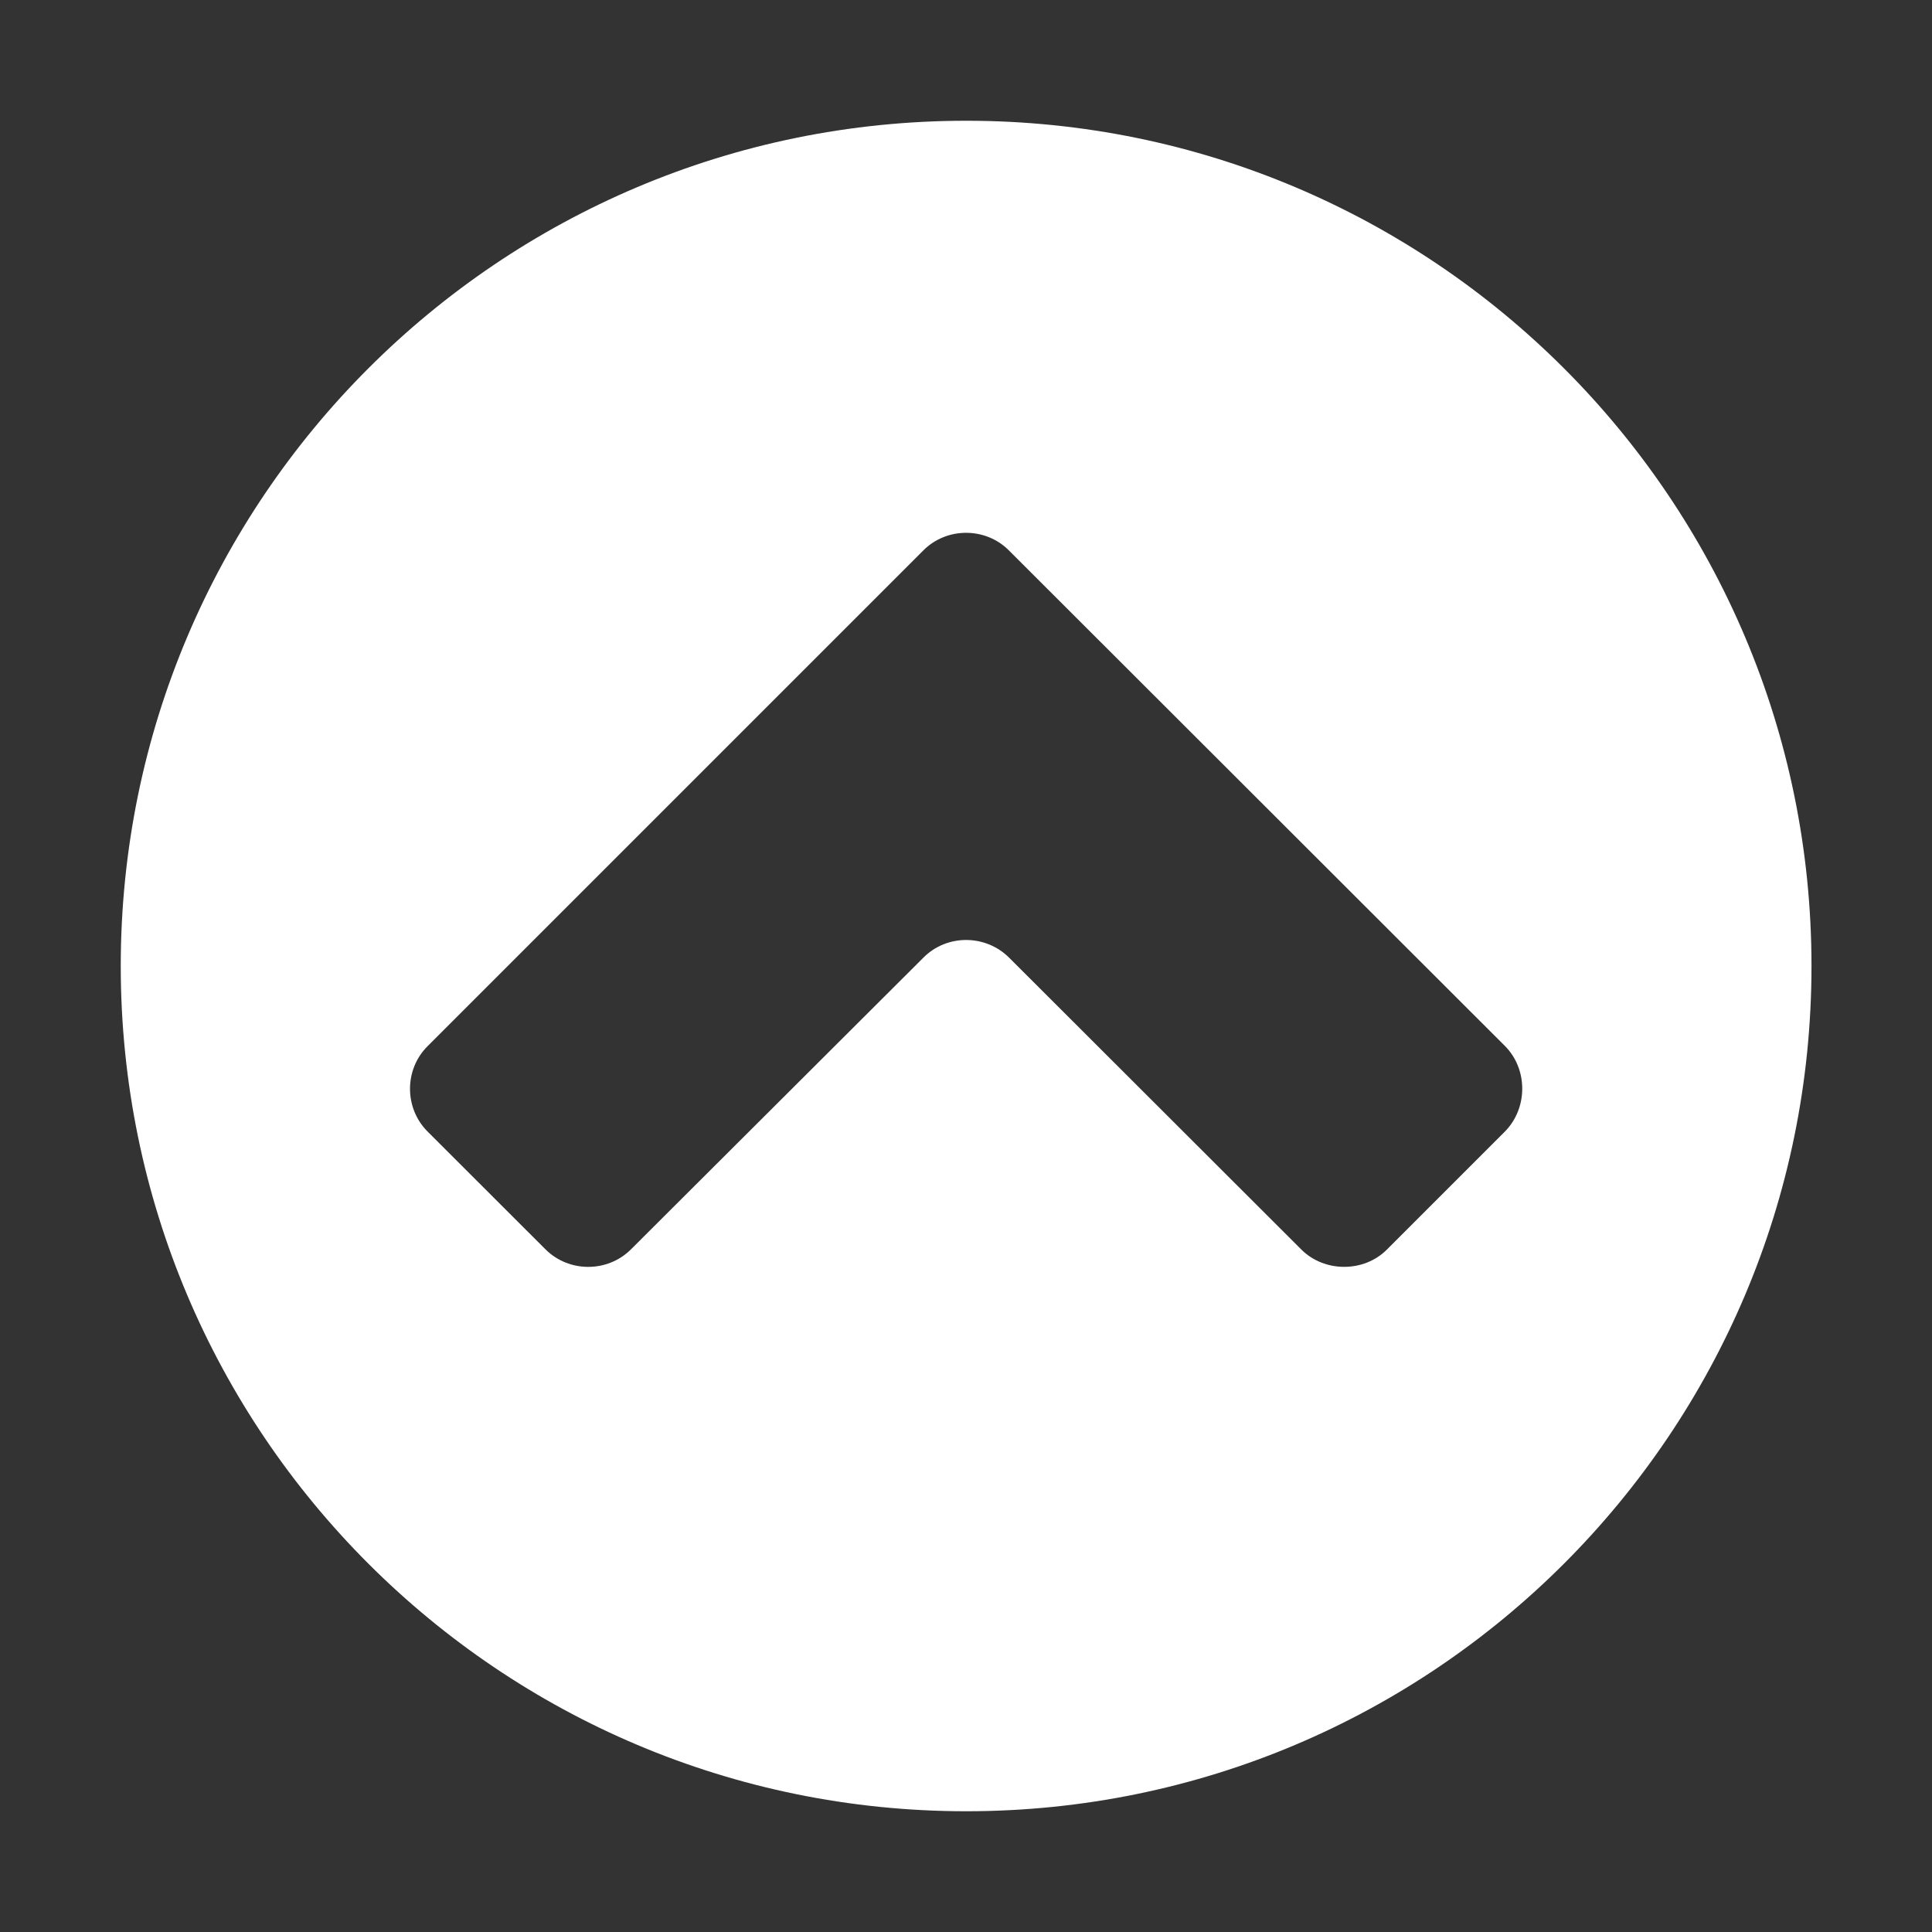 <?xml version="1.0" encoding="utf-8"?>
<!-- Generated by IcoMoon.io -->
<!DOCTYPE svg PUBLIC "-//W3C//DTD SVG 1.1//EN" "http://www.w3.org/Graphics/SVG/1.1/DTD/svg11.dtd">
<svg version="1.1" xmlns="http://www.w3.org/2000/svg" xmlns:xlink="http://www.w3.org/1999/xlink" width="32" height="32" viewBox="0 0 32 32">
<rect x="0" y="0" width="32" height="32" fill="#333333" stroke="none"/>
<path fill="#fff" d="M16.004 2c-7.734 0-14.004 6.268-14.004 14s6.27 14 14.004 14 14-6.268 14-14-6.266-14-14-14zM24.928 18.74l-1.958 1.958c-0.38 0.38-1.032 0.38-1.414 0l-4.844-4.838c-0.392-0.388-1.030-0.388-1.416 0l-4.846 4.834c-0.388 0.386-1.026 0.386-1.414 0l-1.954-1.952c-0.388-0.388-0.388-1.028 0-1.414l8.212-8.212c0.386-0.388 1.030-0.388 1.416 0l8.218 8.21c0.38 0.384 0.38 1.026 0 1.414z"></path>
</svg>
